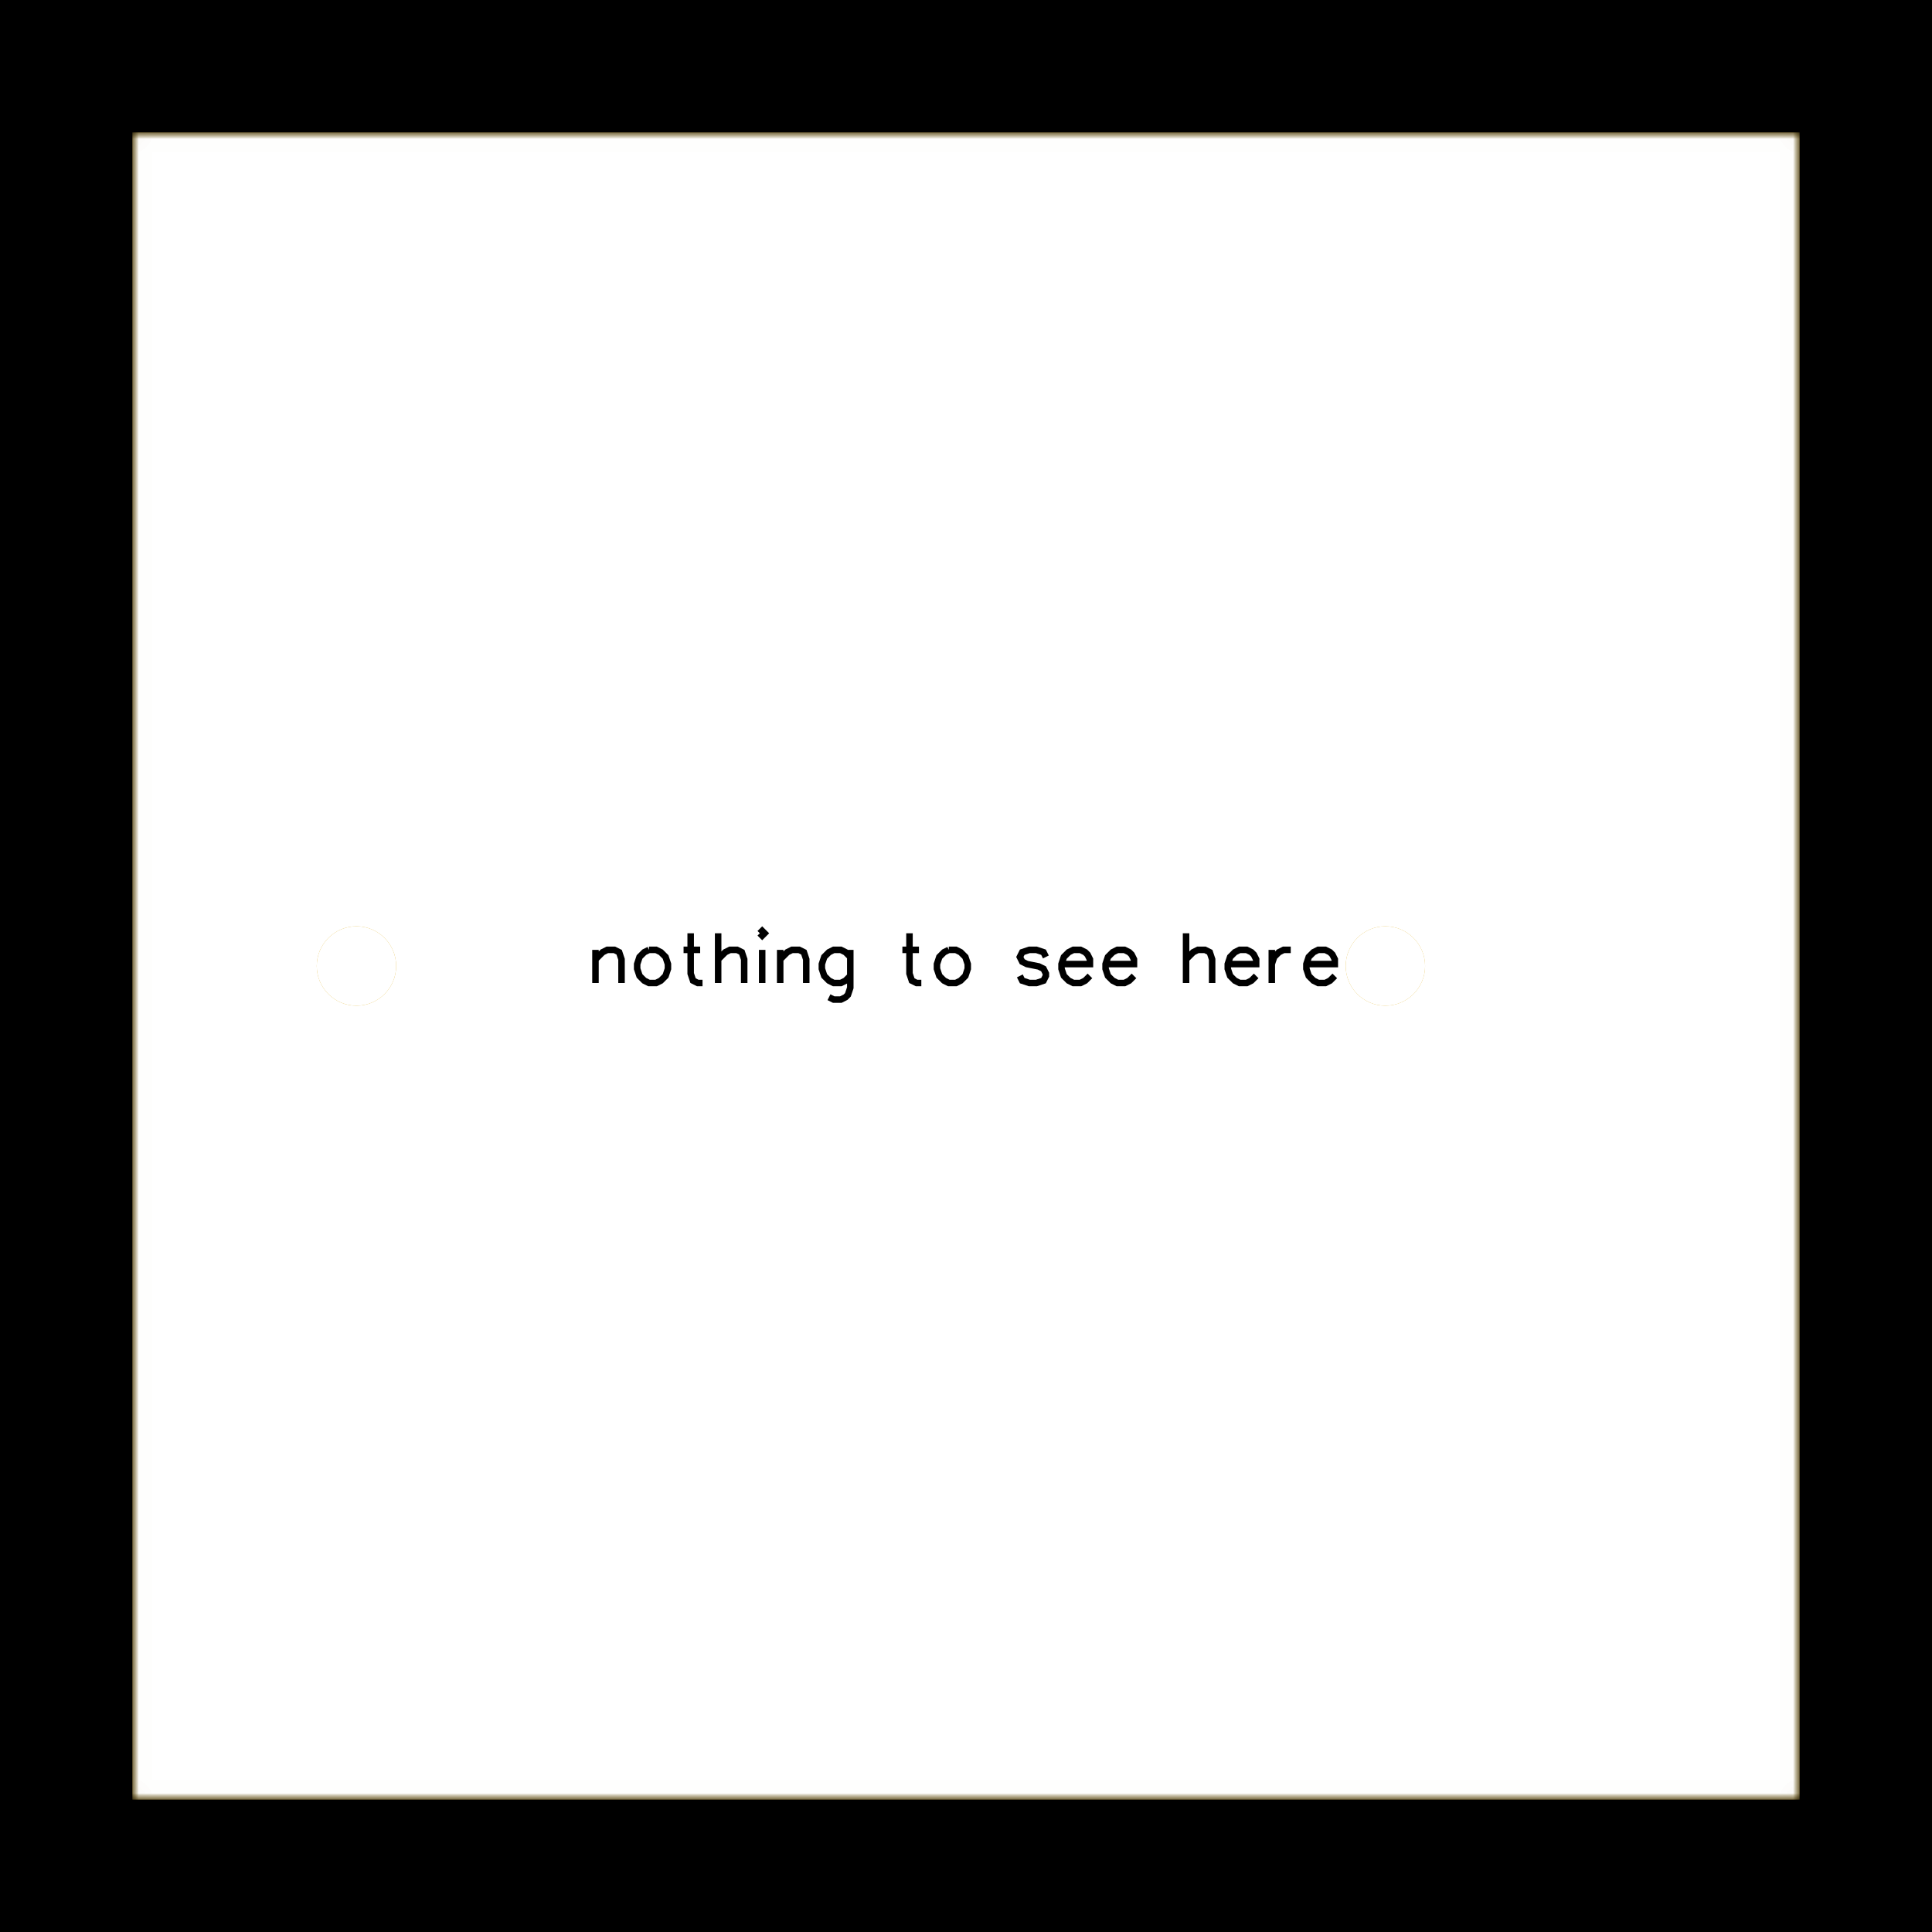 <?xml version="1.0" encoding="utf-8" standalone="no"?><svg xmlns="http://www.w3.org/2000/svg" xmlns:xlink="http://www.w3.org/1999/xlink" width="37.084mm" height="37.084mm" viewBox="3947 3376 146 146"><title>Photo View</title><rect x="3947" y="3376" width="146" height="146" fill="#000000" stroke="none"/><defs xmlns="http://www.w3.org/2000/svg" id="patterns"><pattern id="gridPattern" x="4000" y="3000" width="10" height="10" patternUnits="userSpaceOnUse"><rect id="gridCell" x="0" y="0" width="0.5" height="0.5" fill="#FFFFFF" stroke="none"/></pattern><pattern id="gridPattern2" x="4000.5" y="3000.5" width="10" height="10" patternUnits="userSpaceOnUse"><path id="gridCell2" d="M10 0V10H-10" fill="none" stroke="#FFFFFF" stroke-width="0.5" stroke-opacity="0.6"/></pattern><marker id="arrowOnStart" orient="auto" refY="0" refX="0" style="overflow:visible" markerUnits="strokeWidth"><path d="M 2,0 l 4,-2, 0,4 z" stroke-width="6"/></marker><marker id="arrowOnEnd" orient="auto" refY="0" refX="0" style="overflow:visible" markerUnits="strokeWidth"><path d="M -2,0 l -4,-2, 0,4 z" stroke-width="6"/></marker><marker id="arrowOnStartChrome" orient="auto" refY="0" refX="0" style="overflow:visible" markerUnits="strokeWidth"><path d="M 2,0 l 4,-2, 0,4 z" stroke-width="3" stroke="#FFFFFF"/></marker><marker id="arrowOnEndChrome" orient="auto" refY="0" refX="0" style="overflow:visible" markerUnits="strokeWidth"><path d="M -2,0 l -4,-2, 0,4 z" stroke-width="3" stroke="#FFFFFF"/></marker><svg id="icon-lock" title="Unlock" viewBox="0 0 20 20" height="20" width="20"><path stroke="#F0F" stroke-width="2" style="cursor:pointer;fill-opacity:.001;fill:#fff" d="M 5 7 C 5 -1 15 -1 15 7L1 7 1 19 19 19 19 7 15 7"/></svg><mask id="multiLayerMask" maskUnits="userSpaceOnUse" x="3957" y="3386" width="126" height="126"><path d="M3957.008 3511.992,3957.008 3386.008,4082.992 3386.008,4082.992 3511.992z" stroke="none" fill="white"/><g fill="black"><circle cx="4066.063" cy="3449" r="1.772" stroke-width="0"/><circle cx="3988.307" cy="3449" r="1.772" stroke-width="0"/><circle cx="3966.851" cy="3395.851" r="5.905" stroke-width="0"/><circle cx="3966.851" cy="3502.15" r="5.905" stroke-width="0"/><circle cx="4073.149" cy="3502.15" r="5.905" stroke-width="0"/><circle cx="4073.149" cy="3395.851" r="5.905" stroke-width="0"/></g></mask><mask id="topBoardSolderMask" maskUnits="userSpaceOnUse" x="3957" y="3386" width="126" height="126"><path d="M3957.008 3511.992,3957.008 3386.008,4082.992 3386.008,4082.992 3511.992z" stroke="none" fill="white"/><g fill="black"><path d="M3985.663 3397.032A4.337 4.337 0 0 1 3994.337 3397.032L3994.337 3400.968A4.337 4.337 0 0 1 3985.663 3400.968z" stroke-width="0" c_etype="pad_outer"/><path d="M4045.663 3397.032A4.337 4.337 0 0 1 4054.337 3397.032L4054.337 3400.968A4.337 4.337 0 0 1 4045.663 3400.968z" stroke-width="0" c_etype="pad_outer"/><ellipse cx="4066.063" cy="3449" rx="3.2" ry="3.2" stroke-width="0" c_etype="pad_outer"/><ellipse cx="3988.307" cy="3449" rx="3.2" ry="3.2" stroke-width="0" c_etype="pad_outer"/></g></mask><mask id="topSignalSolderMask" maskUnits="userSpaceOnUse" x="3957" y="3386" width="126" height="126"><path d="M3957.008 3511.992,3957.008 3386.008,4082.992 3386.008,4082.992 3511.992z" stroke="none" fill="white"/><g fill="black"><path d="M3985.663 3397.032A4.337 4.337 0 0 1 3994.337 3397.032L3994.337 3400.968A4.337 4.337 0 0 1 3985.663 3400.968z" stroke-width="0" c_etype="pad_outer"/><path d="M4045.663 3397.032A4.337 4.337 0 0 1 4054.337 3397.032L4054.337 3400.968A4.337 4.337 0 0 1 4045.663 3400.968z" stroke-width="0" c_etype="pad_outer"/><ellipse cx="4066.063" cy="3449" rx="3.2" ry="3.2" stroke-width="0" c_etype="pad_outer"/><ellipse cx="3988.307" cy="3449" rx="3.2" ry="3.2" stroke-width="0" c_etype="pad_outer"/></g></mask><mask id="bottomBoardSolderMask" maskUnits="userSpaceOnUse" x="3957" y="3386" width="126" height="126"><path d="M3957.008 3511.992,3957.008 3386.008,4082.992 3386.008,4082.992 3511.992z" stroke="none" fill="white"/><g fill="black"><ellipse cx="4066.063" cy="3449" rx="3.2" ry="3.2" stroke-width="0" c_etype="pad_outer"/><ellipse cx="3988.307" cy="3449" rx="3.2" ry="3.2" stroke-width="0" c_etype="pad_outer"/></g></mask><mask id="bottomSignalSolderMask" maskUnits="userSpaceOnUse" x="3957" y="3386" width="126" height="126"><path d="M3957.008 3511.992,3957.008 3386.008,4082.992 3386.008,4082.992 3511.992z" stroke="none" fill="white"/><g fill="black"><ellipse cx="4066.063" cy="3449" rx="3.2" ry="3.2" stroke-width="0" c_etype="pad_outer"/><ellipse cx="3988.307" cy="3449" rx="3.2" ry="3.2" stroke-width="0" c_etype="pad_outer"/></g></mask></defs><g xmlns="http://www.w3.org/2000/svg" id="g1" mask="url(#multiLayerMask)" class="photoview" transform="matrix(-1, 0, 0, 1, 8040, 0)"><g id="layer_other" class="shapeBox"><path d="M3957.008 3511.992,3957.008 3386.008,4082.992 3386.008,4082.992 3511.992z" stroke="none" id="boardOutlineReal" fill="#DCAA14"/><path d="M3957.008 3511.992,3957.008 3386.008,4082.992 3386.008,4082.992 3511.992z" stroke="none" id="topBoardSolderReal" mask="url(#topBoardSolderMask)" fill="#FFFFFF" display="none"/><g id="topSignalReal" fill="#DCAA14" stroke="#DCAA14" display="none"><polyline points="4050 3399 4042.765 3391.765 3987.931 3391.765 3984.032 3395.664 3984.032 3444.725 3988.307 3449" stroke-width="1" c_shapetype="line" stroke-linecap="round" fill="none" layerid="1" net="" id="gge469_1" locked="0"/><polyline points="4066.063 3449 4016.063 3399 3990 3399" stroke-width="1" c_shapetype="line" stroke-linecap="round" fill="none" layerid="1" net="" id="gge466_1" locked="0"/><g c_partid="part_pad" c_etype="pinpart" layerid="1" id="gge21_1" c_origin="3990,3399" net="" c_rotation="270" c_width="11.811" c_height="7.874"><polyline points="3990 3397.032 3990 3400.968" stroke-width="7.874"/></g><g c_partid="part_pad" c_etype="pinpart" layerid="1" id="gge54_1" c_origin="4050,3399" net="" c_rotation="270" c_width="11.811" c_height="7.874"><polyline points="4050 3397.032 4050 3400.968" stroke-width="7.874"/></g><g c_partid="part_pad" c_etype="pinpart" layerid="11" id="gge418_11" c_origin="4066.063,3449" net="" c_rotation="0" c_width="6" c_height="6"><ellipse cx="4066.063" cy="3449" rx="3" ry="3" stroke-width="0" c_etype="pad_shell"/></g><g c_partid="part_pad" c_etype="pinpart" layerid="11" id="gge433_11" c_origin="3988.307,3449" net="" c_rotation="0" c_width="6" c_height="6"><ellipse cx="3988.307" cy="3449" rx="3" ry="3" stroke-width="0" c_etype="pad_shell"/></g></g><g id="topSignalSolderReal" mask="url(#topSignalSolderMask)" fill="#FFFFFF" stroke="#FFFFFF" display="none"><polyline points="4050 3399 4042.765 3391.765 3987.931 3391.765 3984.032 3395.664 3984.032 3444.725 3988.307 3449" stroke-width="1" c_shapetype="line" stroke-linecap="round" fill="none" layerid="1" net="" id="gge469_1" locked="0"/><polyline points="4066.063 3449 4016.063 3399 3990 3399" stroke-width="1" c_shapetype="line" stroke-linecap="round" fill="none" layerid="1" net="" id="gge466_1" locked="0"/><g c_partid="part_pad" c_etype="pinpart" layerid="1" id="gge21_1" c_origin="3990,3399" net="" c_rotation="270" c_width="11.811" c_height="7.874"><polyline points="3990 3397.032 3990 3400.968" stroke-width="7.874"/></g><g c_partid="part_pad" c_etype="pinpart" layerid="1" id="gge54_1" c_origin="4050,3399" net="" c_rotation="270" c_width="11.811" c_height="7.874"><polyline points="4050 3397.032 4050 3400.968" stroke-width="7.874"/></g><g c_partid="part_pad" c_etype="pinpart" layerid="11" id="gge418_11" c_origin="4066.063,3449" net="" c_rotation="0" c_width="6" c_height="6"><ellipse cx="4066.063" cy="3449" rx="3" ry="3" stroke-width="0" c_etype="pad_shell"/></g><g c_partid="part_pad" c_etype="pinpart" layerid="11" id="gge433_11" c_origin="3988.307,3449" net="" c_rotation="0" c_width="6" c_height="6"><ellipse cx="3988.307" cy="3449" rx="3" ry="3" stroke-width="0" c_etype="pad_shell"/></g></g><g id="topSilkLayer" fill="#000000" stroke="#000000" display="none"><g c_partid="part_pcbtext" c_etype="pinpart" c_origin="4008,3505.5" c_rotation="0" c_mirror="0" id="gge271_3" locked="0" layerid="3" c_shapetype="group"><path c_fontsize="5.905" c_fontfamily="" c_text="hello" d="M 4008 3499.54 L 4008 3505.18 M 4008 3502.49 L 4008.81 3501.69 L 4009.34 3501.42 L 4010.15 3501.42 L 4010.68 3501.69 L 4010.95 3502.49 L 4010.95 3505.18 M 4012.72 3503.03 L 4015.95 3503.03 L 4015.95 3502.49 L 4015.68 3501.96 L 4015.41 3501.69 L 4014.87 3501.42 L 4014.07 3501.42 L 4013.53 3501.69 L 4012.99 3502.23 L 4012.72 3503.03 L 4012.72 3503.57 L 4012.99 3504.37 L 4013.53 3504.91 L 4014.07 3505.18 L 4014.87 3505.18 L 4015.41 3504.91 L 4015.95 3504.37 M 4017.72 3499.54 L 4017.72 3505.18 M 4019.49 3499.54 L 4019.49 3505.18 M 4022.6 3501.42 L 4022.07 3501.69 L 4021.53 3502.23 L 4021.26 3503.03 L 4021.26 3503.57 L 4021.53 3504.37 L 4022.07 3504.91 L 4022.6 3505.18 L 4023.41 3505.18 L 4023.94 3504.91 L 4024.48 3504.37 L 4024.75 3503.57 L 4024.75 3503.03 L 4024.48 3502.23 L 4023.94 3501.69 L 4023.41 3501.42 L 4022.6 3501.42" fill="none" stroke-width="0.591"/></g><g c_partid="part_pcbtext" c_etype="pinpart" c_origin="4030,3504.5" c_rotation="0" c_mirror="0" id="gge292_3" locked="0" layerid="3" c_shapetype="group"><path c_fontsize="7.874" c_fontfamily="NotoSansCJKsc-DemiLight" c_text=":)" d="M 4030.44 3501.74 C 4030.68 3501.74 4030.87 3501.55 4030.87 3501.29 C 4030.87 3501.01 4030.68 3500.82 4030.44 3500.82 C 4030.21 3500.82 4030.01 3501.01 4030.01 3501.29 C 4030.01 3501.55 4030.21 3501.74 4030.44 3501.74 Z  M 4030.44 3504.59 C 4030.68 3504.59 4030.87 3504.41 4030.87 3504.14 C 4030.87 3503.86 4030.68 3503.68 4030.44 3503.68 C 4030.21 3503.68 4030.01 3503.86 4030.01 3504.14 C 4030.01 3504.41 4030.21 3504.59 4030.44 3504.59 Z  M 4032.03 3505.87 C 4032.67 3504.83 4033.06 3503.71 4033.06 3502.33 C 4033.06 3500.96 4032.67 3499.83 4032.03 3498.79 L 4031.68 3498.96 C 4032.28 3499.95 4032.58 3501.13 4032.58 3502.33 C 4032.58 3503.53 4032.28 3504.71 4031.68 3505.7 Z " stroke="none" stroke-width="0.8"/></g><g c_partid="part_pcbtext" c_etype="" c_origin="3999,3399" c_rotation="270" c_mirror="0" id="gge9_3" locked="0" layerid="3" c_shapetype="group" display="none"><path c_fontsize="4.5" c_fontfamily="" c_text="SOLDERWIRE" d="M 4002.93 3401.86 L 4003.34 3401.45 L 4003.54 3400.84 L 4003.54 3400.02 L 4003.34 3399.41 L 4002.93 3399 L 4002.52 3399 L 4002.11 3399.2 L 4001.9 3399.41 L 4001.7 3399.82 L 4001.29 3401.05 L 4001.09 3401.45 L 4000.88 3401.66 L 4000.47 3401.86 L 3999.86 3401.86 L 3999.45 3401.45 L 3999.25 3400.84 L 3999.25 3400.02 L 3999.45 3399.41 L 3999.86 3399 M 4003.54 3404.44 L 4003.34 3404.03 L 4002.93 3403.62 L 4002.52 3403.42 L 4001.9 3403.21 L 4000.88 3403.21 L 4000.27 3403.42 L 3999.86 3403.62 L 3999.45 3404.03 L 3999.25 3404.44 L 3999.25 3405.26 L 3999.45 3405.67 L 3999.86 3406.08 L 4000.27 3406.28 L 4000.88 3406.49 L 4001.9 3406.49 L 4002.52 3406.28 L 4002.93 3406.08 L 4003.34 3405.67 L 4003.54 3405.26 L 4003.54 3404.44 M 4003.54 3407.84 L 3999.25 3407.84 M 3999.25 3407.84 L 3999.25 3410.29 M 4003.54 3411.64 L 3999.25 3411.64 M 4003.54 3411.64 L 4003.54 3413.07 L 4003.34 3413.69 L 4002.93 3414.1 L 4002.52 3414.3 L 4001.9 3414.5 L 4000.88 3414.5 L 4000.27 3414.3 L 3999.86 3414.1 L 3999.45 3413.69 L 3999.25 3413.07 L 3999.25 3411.64 M 4003.54 3415.85 L 3999.25 3415.85 M 4003.54 3415.85 L 4003.54 3418.51 M 4001.5 3415.85 L 4001.5 3417.49 M 3999.25 3415.85 L 3999.25 3418.51 M 4003.54 3419.86 L 3999.25 3419.86 M 4003.54 3419.86 L 4003.54 3421.7 L 4003.34 3422.32 L 4003.13 3422.52 L 4002.72 3422.73 L 4002.31 3422.73 L 4001.9 3422.52 L 4001.7 3422.32 L 4001.5 3421.7 L 4001.5 3419.86 M 4001.5 3421.3 L 3999.25 3422.73 M 4003.54 3424.08 L 3999.25 3425.1 M 4003.54 3426.12 L 3999.25 3425.1 M 4003.54 3426.12 L 3999.25 3427.15 M 4003.54 3428.17 L 3999.25 3427.15 M 4003.54 3429.52 L 3999.25 3429.52 M 4003.54 3430.87 L 3999.25 3430.87 M 4003.54 3430.87 L 4003.54 3432.71 L 4003.34 3433.32 L 4003.13 3433.53 L 4002.72 3433.73 L 4002.31 3433.73 L 4001.9 3433.53 L 4001.7 3433.32 L 4001.5 3432.71 L 4001.5 3430.87 M 4001.5 3432.3 L 3999.25 3433.73 M 4003.54 3435.08 L 3999.25 3435.08 M 4003.54 3435.08 L 4003.54 3437.74 M 4001.5 3435.08 L 4001.5 3436.72 M 3999.25 3435.08 L 3999.25 3437.74" fill="none" stroke-width="0.6" c_note="note_name" style=""/></g><g c_partid="part_pcbtext" c_etype="" c_origin="3988.5,3407.5" c_rotation="270" c_mirror="0" id="gge15_3" locked="0" layerid="3" c_shapetype="group"><path c_fontsize="3.15" c_fontfamily="" c_text="+" d="M 3991.247 3408.793 L 3988.667 3408.793 M 3989.957 3407.503 L 3989.957 3410.073" fill="none" stroke-width="0.394" c_note="note_pre" style=""/></g><g c_partid="part_pcbtext" c_etype="" c_origin="4059,3399" c_rotation="270" c_mirror="0" id="gge42_3" locked="0" layerid="3" c_shapetype="group" display="none"><path c_fontsize="4.5" c_fontfamily="" c_text="SOLDERWIRE" d="M 4062.93 3401.86 L 4063.34 3401.45 L 4063.54 3400.84 L 4063.54 3400.02 L 4063.34 3399.41 L 4062.93 3399 L 4062.52 3399 L 4062.11 3399.2 L 4061.9 3399.41 L 4061.7 3399.82 L 4061.29 3401.05 L 4061.09 3401.45 L 4060.88 3401.66 L 4060.47 3401.86 L 4059.86 3401.86 L 4059.45 3401.45 L 4059.25 3400.84 L 4059.25 3400.02 L 4059.45 3399.41 L 4059.86 3399 M 4063.54 3404.44 L 4063.34 3404.03 L 4062.93 3403.62 L 4062.52 3403.42 L 4061.9 3403.21 L 4060.88 3403.21 L 4060.27 3403.42 L 4059.86 3403.62 L 4059.45 3404.03 L 4059.25 3404.44 L 4059.25 3405.26 L 4059.45 3405.67 L 4059.86 3406.08 L 4060.27 3406.28 L 4060.88 3406.49 L 4061.9 3406.49 L 4062.52 3406.28 L 4062.93 3406.08 L 4063.34 3405.67 L 4063.54 3405.26 L 4063.54 3404.44 M 4063.54 3407.84 L 4059.25 3407.84 M 4059.25 3407.84 L 4059.25 3410.29 M 4063.54 3411.64 L 4059.25 3411.64 M 4063.54 3411.64 L 4063.54 3413.07 L 4063.34 3413.69 L 4062.93 3414.1 L 4062.52 3414.3 L 4061.9 3414.5 L 4060.88 3414.5 L 4060.27 3414.3 L 4059.86 3414.1 L 4059.45 3413.69 L 4059.25 3413.07 L 4059.25 3411.64 M 4063.54 3415.85 L 4059.25 3415.85 M 4063.54 3415.85 L 4063.54 3418.51 M 4061.5 3415.85 L 4061.5 3417.49 M 4059.25 3415.85 L 4059.25 3418.51 M 4063.54 3419.86 L 4059.25 3419.86 M 4063.54 3419.86 L 4063.54 3421.7 L 4063.34 3422.32 L 4063.13 3422.52 L 4062.72 3422.73 L 4062.31 3422.73 L 4061.9 3422.52 L 4061.7 3422.32 L 4061.5 3421.7 L 4061.5 3419.86 M 4061.5 3421.3 L 4059.25 3422.73 M 4063.54 3424.08 L 4059.25 3425.1 M 4063.54 3426.12 L 4059.25 3425.1 M 4063.54 3426.12 L 4059.25 3427.15 M 4063.54 3428.17 L 4059.25 3427.15 M 4063.54 3429.52 L 4059.25 3429.52 M 4063.54 3430.87 L 4059.25 3430.87 M 4063.54 3430.87 L 4063.54 3432.71 L 4063.34 3433.32 L 4063.13 3433.53 L 4062.72 3433.73 L 4062.31 3433.73 L 4061.9 3433.53 L 4061.7 3433.32 L 4061.5 3432.71 L 4061.5 3430.87 M 4061.5 3432.3 L 4059.25 3433.73 M 4063.54 3435.08 L 4059.25 3435.08 M 4063.54 3435.08 L 4063.54 3437.74 M 4061.5 3435.08 L 4061.5 3436.72 M 4059.25 3435.08 L 4059.25 3437.74" fill="none" stroke-width="0.6" c_note="note_name" style=""/></g><g c_partid="part_pcbtext" c_etype="" c_origin="4048.5,3407.5" c_rotation="270" c_mirror="0" id="gge48_3" locked="0" layerid="3" c_shapetype="group"><path c_fontsize="3.15" c_fontfamily="" c_text="-" d="M 4049.964 3407.496 L 4049.964 3410.076" fill="none" stroke-width="0.394" c_note="note_pre" style=""/></g><g c_partid="part_pcbtext" c_etype="" c_origin="4008.5,3451.5" c_rotation="0" c_mirror="0" id="gge75_3" locked="0" layerid="3" c_shapetype="group"><path c_fontsize="4.5" c_fontfamily="" c_text="Battery" d="M 4008.5 3446.96 L 4008.5 3451.25 M 4008.5 3446.96 L 4010.34 3446.96 L 4010.95 3447.16 L 4011.16 3447.37 L 4011.36 3447.78 L 4011.36 3448.19 L 4011.16 3448.6 L 4010.95 3448.8 L 4010.34 3449 M 4008.5 3449 L 4010.34 3449 L 4010.95 3449.21 L 4011.16 3449.41 L 4011.36 3449.82 L 4011.36 3450.44 L 4011.16 3450.85 L 4010.95 3451.05 L 4010.34 3451.25 L 4008.5 3451.25 M 4015.17 3448.39 L 4015.17 3451.25 M 4015.17 3449 L 4014.76 3448.6 L 4014.35 3448.39 L 4013.74 3448.39 L 4013.33 3448.6 L 4012.92 3449 L 4012.71 3449.62 L 4012.71 3450.03 L 4012.92 3450.64 L 4013.33 3451.05 L 4013.74 3451.25 L 4014.35 3451.25 L 4014.76 3451.05 L 4015.17 3450.64 M 4017.13 3446.96 L 4017.13 3450.44 L 4017.34 3451.05 L 4017.75 3451.25 L 4018.15 3451.25 M 4016.52 3448.39 L 4017.95 3448.39 M 4020.12 3446.96 L 4020.12 3450.44 L 4020.32 3451.05 L 4020.73 3451.25 L 4021.14 3451.25 M 4019.5 3448.39 L 4020.94 3448.39 M 4022.49 3449.62 L 4024.95 3449.62 L 4024.95 3449.21 L 4024.74 3448.8 L 4024.54 3448.6 L 4024.13 3448.39 L 4023.51 3448.39 L 4023.1 3448.6 L 4022.7 3449 L 4022.49 3449.62 L 4022.49 3450.03 L 4022.7 3450.64 L 4023.1 3451.05 L 4023.51 3451.25 L 4024.13 3451.25 L 4024.54 3451.05 L 4024.95 3450.64 M 4026.3 3448.39 L 4026.3 3451.25 M 4026.3 3449.62 L 4026.5 3449 L 4026.91 3448.6 L 4027.32 3448.39 L 4027.93 3448.39 M 4029.49 3448.39 L 4030.71 3451.25 M 4031.94 3448.39 L 4030.71 3451.25 L 4030.3 3452.07 L 4029.9 3452.48 L 4029.49 3452.69 L 4029.28 3452.69" fill="none" stroke-width="0.6" c_note="note_name" style=""/></g><g c_partid="part_pcbtext" c_etype="" c_origin="4005.5,3451.5" c_rotation="0" c_mirror="0" id="gge81_3" locked="0" layerid="3" c_shapetype="group" display="none"><path c_fontsize="4.5" c_fontfamily="" c_text="BAT1" d="M 4005.5 3446.96L4005.5 3451.25 M 4005.5 3446.96L4007.34 3446.96 L4007.95 3447.16 L4008.16 3447.37 L4008.36 3447.78 L4008.36 3448.19 L4008.16 3448.6 L4007.95 3448.8 L4007.34 3449 M 4005.5 3449L4007.34 3449 L4007.95 3449.21 L4008.16 3449.41 L4008.36 3449.82 L4008.36 3450.44 L4008.16 3450.85 L4007.95 3451.05 L4007.34 3451.25 L4005.5 3451.25 M 4011.35 3446.96L4009.71 3451.25 M 4011.35 3446.96L4012.99 3451.25 M 4010.33 3449.82L4012.37 3449.82 M 4015.77 3446.96L4015.77 3451.25 M 4014.34 3446.96L4017.2 3446.96 M 4018.55 3447.78L4018.96 3447.57 L4019.57 3446.96 L4019.57 3451.25 " fill="none" stroke-width="0.6" c_note="note_pre" style=""/></g><polyline points="4071.181 3463.764 4071.181 3434.236" stroke-width="0.598" c_shapetype="line" stroke-linecap="round" fill="none" layerid="3" net="" id="gge406_3" locked="0"/><polyline points="4071.181 3434.236 4060.716 3434.236" stroke-width="0.598" c_shapetype="line" stroke-linecap="round" fill="none" layerid="3" net="" id="gge409_3" locked="0"/><polyline points="4060.716 3463.764 4071.181 3463.764" stroke-width="0.598" c_shapetype="line" stroke-linecap="round" fill="none" layerid="3" net="" id="gge412_3" locked="0"/><path d="M 4060.694 3434.189 A 43.306 43.306 0 1 0 4060.694 3463.811" locked="0" c_shapetype="line" fill="none" stroke-width="0.598" c_helper_type="arc2" net="" layerid="3" id="gge415_3"/></g><path d="M3957.008 3511.992,3957.008 3386.008,4082.992 3386.008,4082.992 3511.992z" stroke="none" id="bottomBoardSolderReal" mask="url(#bottomBoardSolderMask)" fill="#FFFFFF"/><g id="bottomSignalReal" fill="#DCAA14" stroke="#DCAA14"><g c_partid="part_pad" c_etype="pinpart" layerid="11" id="gge418_11" c_origin="4066.063,3449" net="" c_rotation="0" c_width="6" c_height="6"><ellipse cx="4066.063" cy="3449" rx="3" ry="3" stroke-width="0" c_etype="pad_hole"/></g><g c_partid="part_pad" c_etype="pinpart" layerid="11" id="gge433_11" c_origin="3988.307,3449" net="" c_rotation="0" c_width="6" c_height="6"><ellipse cx="3988.307" cy="3449" rx="3" ry="3" stroke-width="0" c_etype="pad_hole"/></g></g><g id="bottomSignalSolderReal" mask="url(#bottomSignalSolderMask)" fill="#FFFFFF" stroke="#FFFFFF"><g c_partid="part_pad" c_etype="pinpart" layerid="11" id="gge418_11" c_origin="4066.063,3449" net="" c_rotation="0" c_width="6" c_height="6"><ellipse cx="4066.063" cy="3449" rx="3" ry="3" stroke-width="0" c_etype="pad_hole"/></g><g c_partid="part_pad" c_etype="pinpart" layerid="11" id="gge433_11" c_origin="3988.307,3449" net="" c_rotation="0" c_width="6" c_height="6"><ellipse cx="3988.307" cy="3449" rx="3" ry="3" stroke-width="0" c_etype="pad_hole"/></g></g><g id="bottomSilkLayer" fill="#000000" stroke="#000000"><g c_partid="part_pcbtext" c_etype="pinpart" c_origin="4048,3450.5" c_rotation="0" c_mirror="1" id="gge316_4" locked="0" layerid="4" c_shapetype="group"><path c_fontsize="3.937" c_fontfamily="" c_text="nothing to see here" d="M 4048 3447.78 L 4048 3450.285 M 4048 3448.496 L 4047.463 3447.959 L 4047.105 3447.78 L 4046.568 3447.78 L 4046.211 3447.959 L 4046.032 3448.496 L 4046.032 3450.285 M 4043.956 3447.78 L 4044.314 3447.959 L 4044.671 3448.317 L 4044.85 3448.854 L 4044.85 3449.211 L 4044.671 3449.748 L 4044.314 3450.106 L 4043.956 3450.285 L 4043.419 3450.285 L 4043.061 3450.106 L 4042.703 3449.748 L 4042.524 3449.211 L 4042.524 3448.854 L 4042.703 3448.317 L 4043.061 3447.959 L 4043.419 3447.78 L 4043.956 3447.78 M 4040.806 3446.527 L 4040.806 3449.569 L 4040.627 3450.106 L 4040.269 3450.285 L 4039.911 3450.285 M 4041.343 3447.78 L 4040.09 3447.78 M 4038.73 3446.527 L 4038.73 3450.285 M 4038.73 3448.496 L 4038.193 3447.959 L 4037.835 3447.78 L 4037.298 3447.78 L 4036.941 3447.959 L 4036.762 3448.496 L 4036.762 3450.285 M 4035.581 3446.527 L 4035.402 3446.706 L 4035.223 3446.527 L 4035.402 3446.348 L 4035.581 3446.527 M 4035.402 3447.78 L 4035.402 3450.285 M 4034.041 3447.78 L 4034.041 3450.285 M 4034.041 3448.496 L 4033.505 3447.959 L 4033.147 3447.78 L 4032.61 3447.78 L 4032.252 3447.959 L 4032.073 3448.496 L 4032.073 3450.285 M 4028.744 3447.78 L 4028.744 3450.643 L 4028.923 3451.18 L 4029.102 3451.359 L 4029.46 3451.538 L 4029.997 3451.538 L 4030.355 3451.359 M 4028.744 3448.317 L 4029.102 3447.959 L 4029.46 3447.78 L 4029.997 3447.78 L 4030.355 3447.959 L 4030.713 3448.317 L 4030.892 3448.854 L 4030.892 3449.211 L 4030.713 3449.748 L 4030.355 3450.106 L 4029.997 3450.285 L 4029.46 3450.285 L 4029.102 3450.106 L 4028.744 3449.748 M 4024.271 3446.527 L 4024.271 3449.569 L 4024.092 3450.106 L 4023.734 3450.285 L 4023.376 3450.285 M 4024.807 3447.78 L 4023.555 3447.78 M 4021.3 3447.78 L 4021.658 3447.959 L 4022.016 3448.317 L 4022.195 3448.854 L 4022.195 3449.211 L 4022.016 3449.748 L 4021.658 3450.106 L 4021.3 3450.285 L 4020.763 3450.285 L 4020.405 3450.106 L 4020.047 3449.748 L 4019.868 3449.211 L 4019.868 3448.854 L 4020.047 3448.317 L 4020.405 3447.959 L 4020.763 3447.78 L 4021.3 3447.78 M 4013.963 3448.317 L 4014.142 3447.959 L 4014.679 3447.78 L 4015.215 3447.78 L 4015.752 3447.959 L 4015.931 3448.317 L 4015.752 3448.675 L 4015.394 3448.854 L 4014.5 3449.033 L 4014.142 3449.211 L 4013.963 3449.569 L 4013.963 3449.748 L 4014.142 3450.106 L 4014.679 3450.285 L 4015.215 3450.285 L 4015.752 3450.106 L 4015.931 3449.748 M 4012.782 3448.854 L 4010.634 3448.854 L 4010.634 3448.496 L 4010.813 3448.138 L 4010.992 3447.959 L 4011.35 3447.78 L 4011.887 3447.78 L 4012.245 3447.959 L 4012.603 3448.317 L 4012.782 3448.854 L 4012.782 3449.211 L 4012.603 3449.748 L 4012.245 3450.106 L 4011.887 3450.285 L 4011.35 3450.285 L 4010.992 3450.106 L 4010.634 3449.748 M 4009.453 3448.854 L 4007.306 3448.854 L 4007.306 3448.496 L 4007.485 3448.138 L 4007.664 3447.959 L 4008.022 3447.78 L 4008.558 3447.78 L 4008.916 3447.959 L 4009.274 3448.317 L 4009.453 3448.854 L 4009.453 3449.211 L 4009.274 3449.748 L 4008.916 3450.106 L 4008.558 3450.285 L 4008.022 3450.285 L 4007.664 3450.106 L 4007.306 3449.748 M 4003.369 3446.527 L 4003.369 3450.285 M 4003.369 3448.496 L 4002.832 3447.959 L 4002.474 3447.78 L 4001.937 3447.78 L 4001.579 3447.959 L 4001.4 3448.496 L 4001.4 3450.285 M 4000.219 3448.854 L 3998.072 3448.854 L 3998.072 3448.496 L 3998.251 3448.138 L 3998.43 3447.959 L 3998.787 3447.78 L 3999.324 3447.78 L 3999.682 3447.959 L 4000.04 3448.317 L 4000.219 3448.854 L 4000.219 3449.211 L 4000.04 3449.748 L 3999.682 3450.106 L 3999.324 3450.285 L 3998.787 3450.285 L 3998.43 3450.106 L 3998.072 3449.748 M 3996.891 3447.78 L 3996.891 3450.285 M 3996.891 3448.854 L 3996.712 3448.317 L 3996.354 3447.959 L 3995.996 3447.78 L 3995.459 3447.78 M 3994.278 3448.854 L 3992.13 3448.854 L 3992.13 3448.496 L 3992.309 3448.138 L 3992.488 3447.959 L 3992.846 3447.78 L 3993.383 3447.78 L 3993.741 3447.959 L 3994.099 3448.317 L 3994.278 3448.854 L 3994.278 3449.211 L 3994.099 3449.748 L 3993.741 3450.106 L 3993.383 3450.285 L 3992.846 3450.285 L 3992.488 3450.106 L 3992.13 3449.748" fill="none" stroke-width="0.492"/></g></g></g></g></svg>